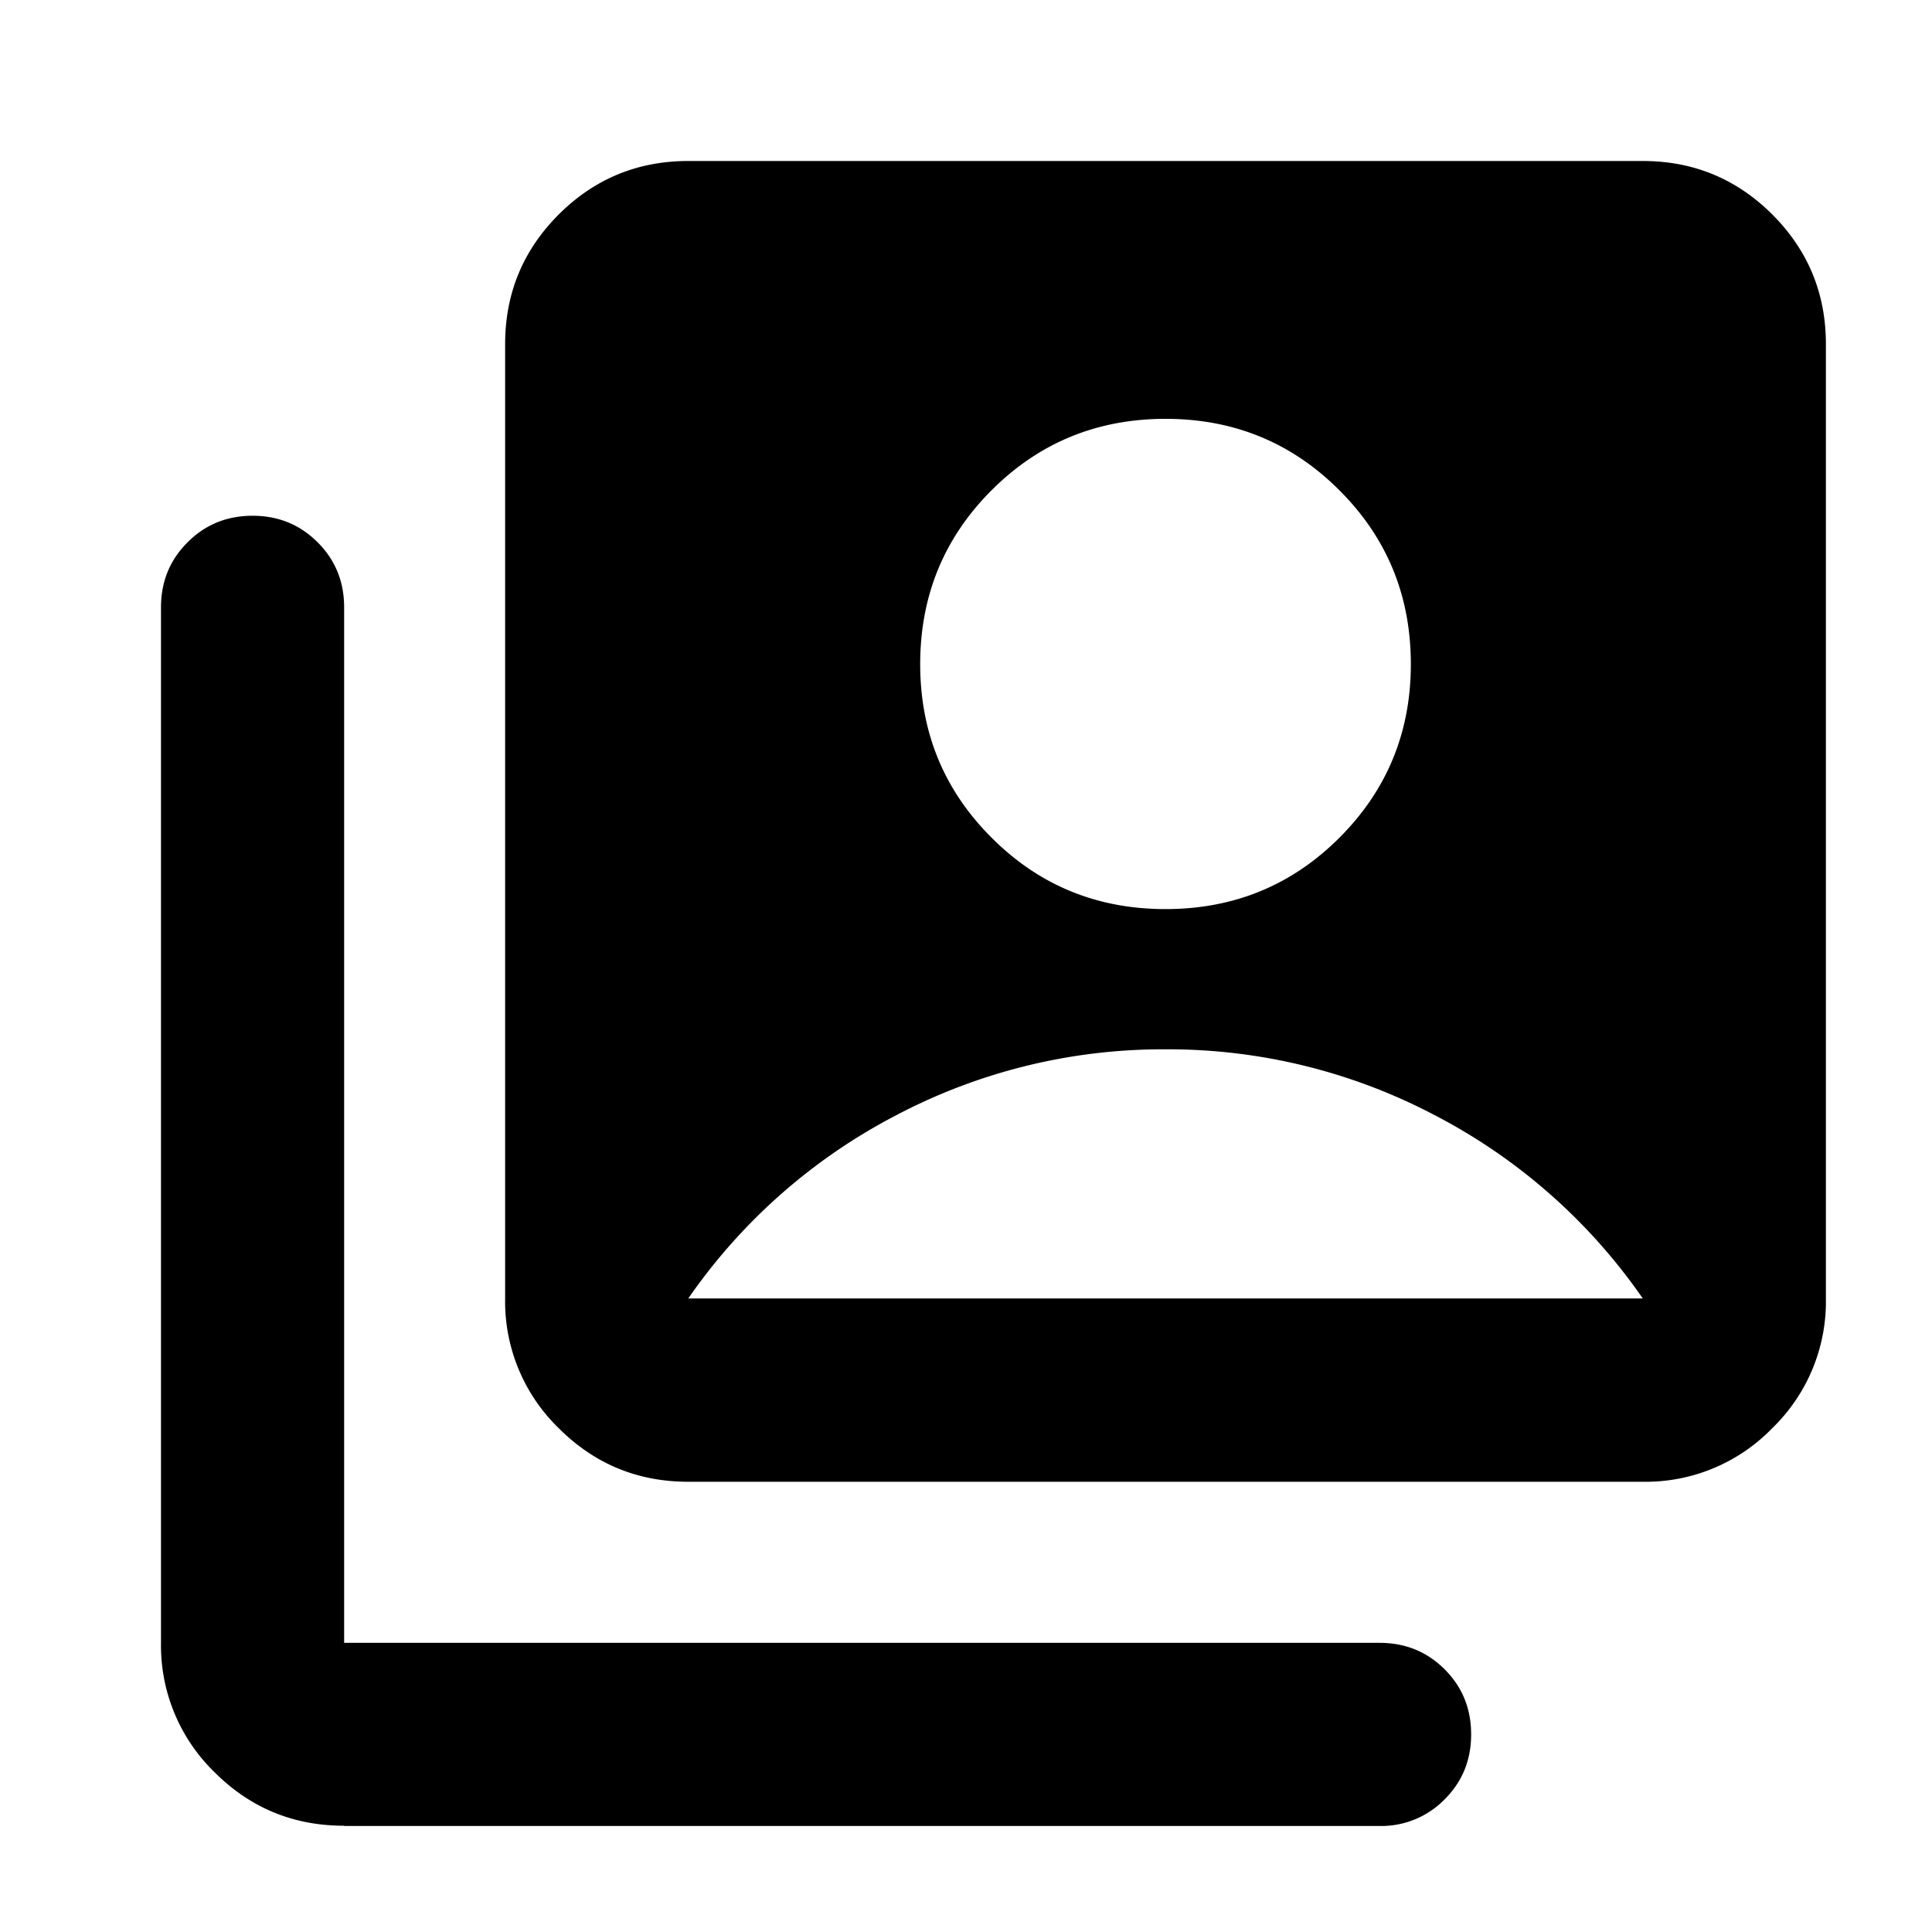 <svg width="24" height="24" fill="currentColor" viewBox="0 0 24 24">
  <path d="M14.478 11.293c.85 0 1.57-.296 2.161-.887s.887-1.31.887-2.155c0-.85-.296-1.57-.887-2.16-.591-.592-1.311-.888-2.16-.888-.85 0-1.57.296-2.161.887-.592.592-.887 1.312-.887 2.161 0 .845.295 1.564.887 2.155.59.591 1.31.887 2.16.887ZM8.55 18.407c-.63 0-1.166-.222-1.61-.666a2.193 2.193 0 0 1-.665-1.61V4.275c0-.63.222-1.166.665-1.61C7.384 2.222 7.92 2 8.55 2h11.857c.63 0 1.166.222 1.61.665.443.444.665.98.665 1.61v11.856a2.19 2.19 0 0 1-.666 1.61 2.19 2.19 0 0 1-1.61.666H8.55ZM4.275 22.68c-.63 0-1.166-.221-1.61-.665A2.193 2.193 0 0 1 2 20.406V7.545c0-.32.11-.589.33-.808.219-.22.488-.33.808-.33.319 0 .588.11.808.33.22.22.329.489.329.808v12.863h12.862c.32 0 .59.11.809.329.22.22.329.489.329.808 0 .32-.11.589-.33.808a1.1 1.1 0 0 1-.808.33H4.275Zm4.275-6.55h11.857a7.136 7.136 0 0 0-2.581-2.275 7.11 7.11 0 0 0-3.348-.82 7.11 7.11 0 0 0-3.347.82A7.137 7.137 0 0 0 8.55 16.13Z"/>
</svg>
